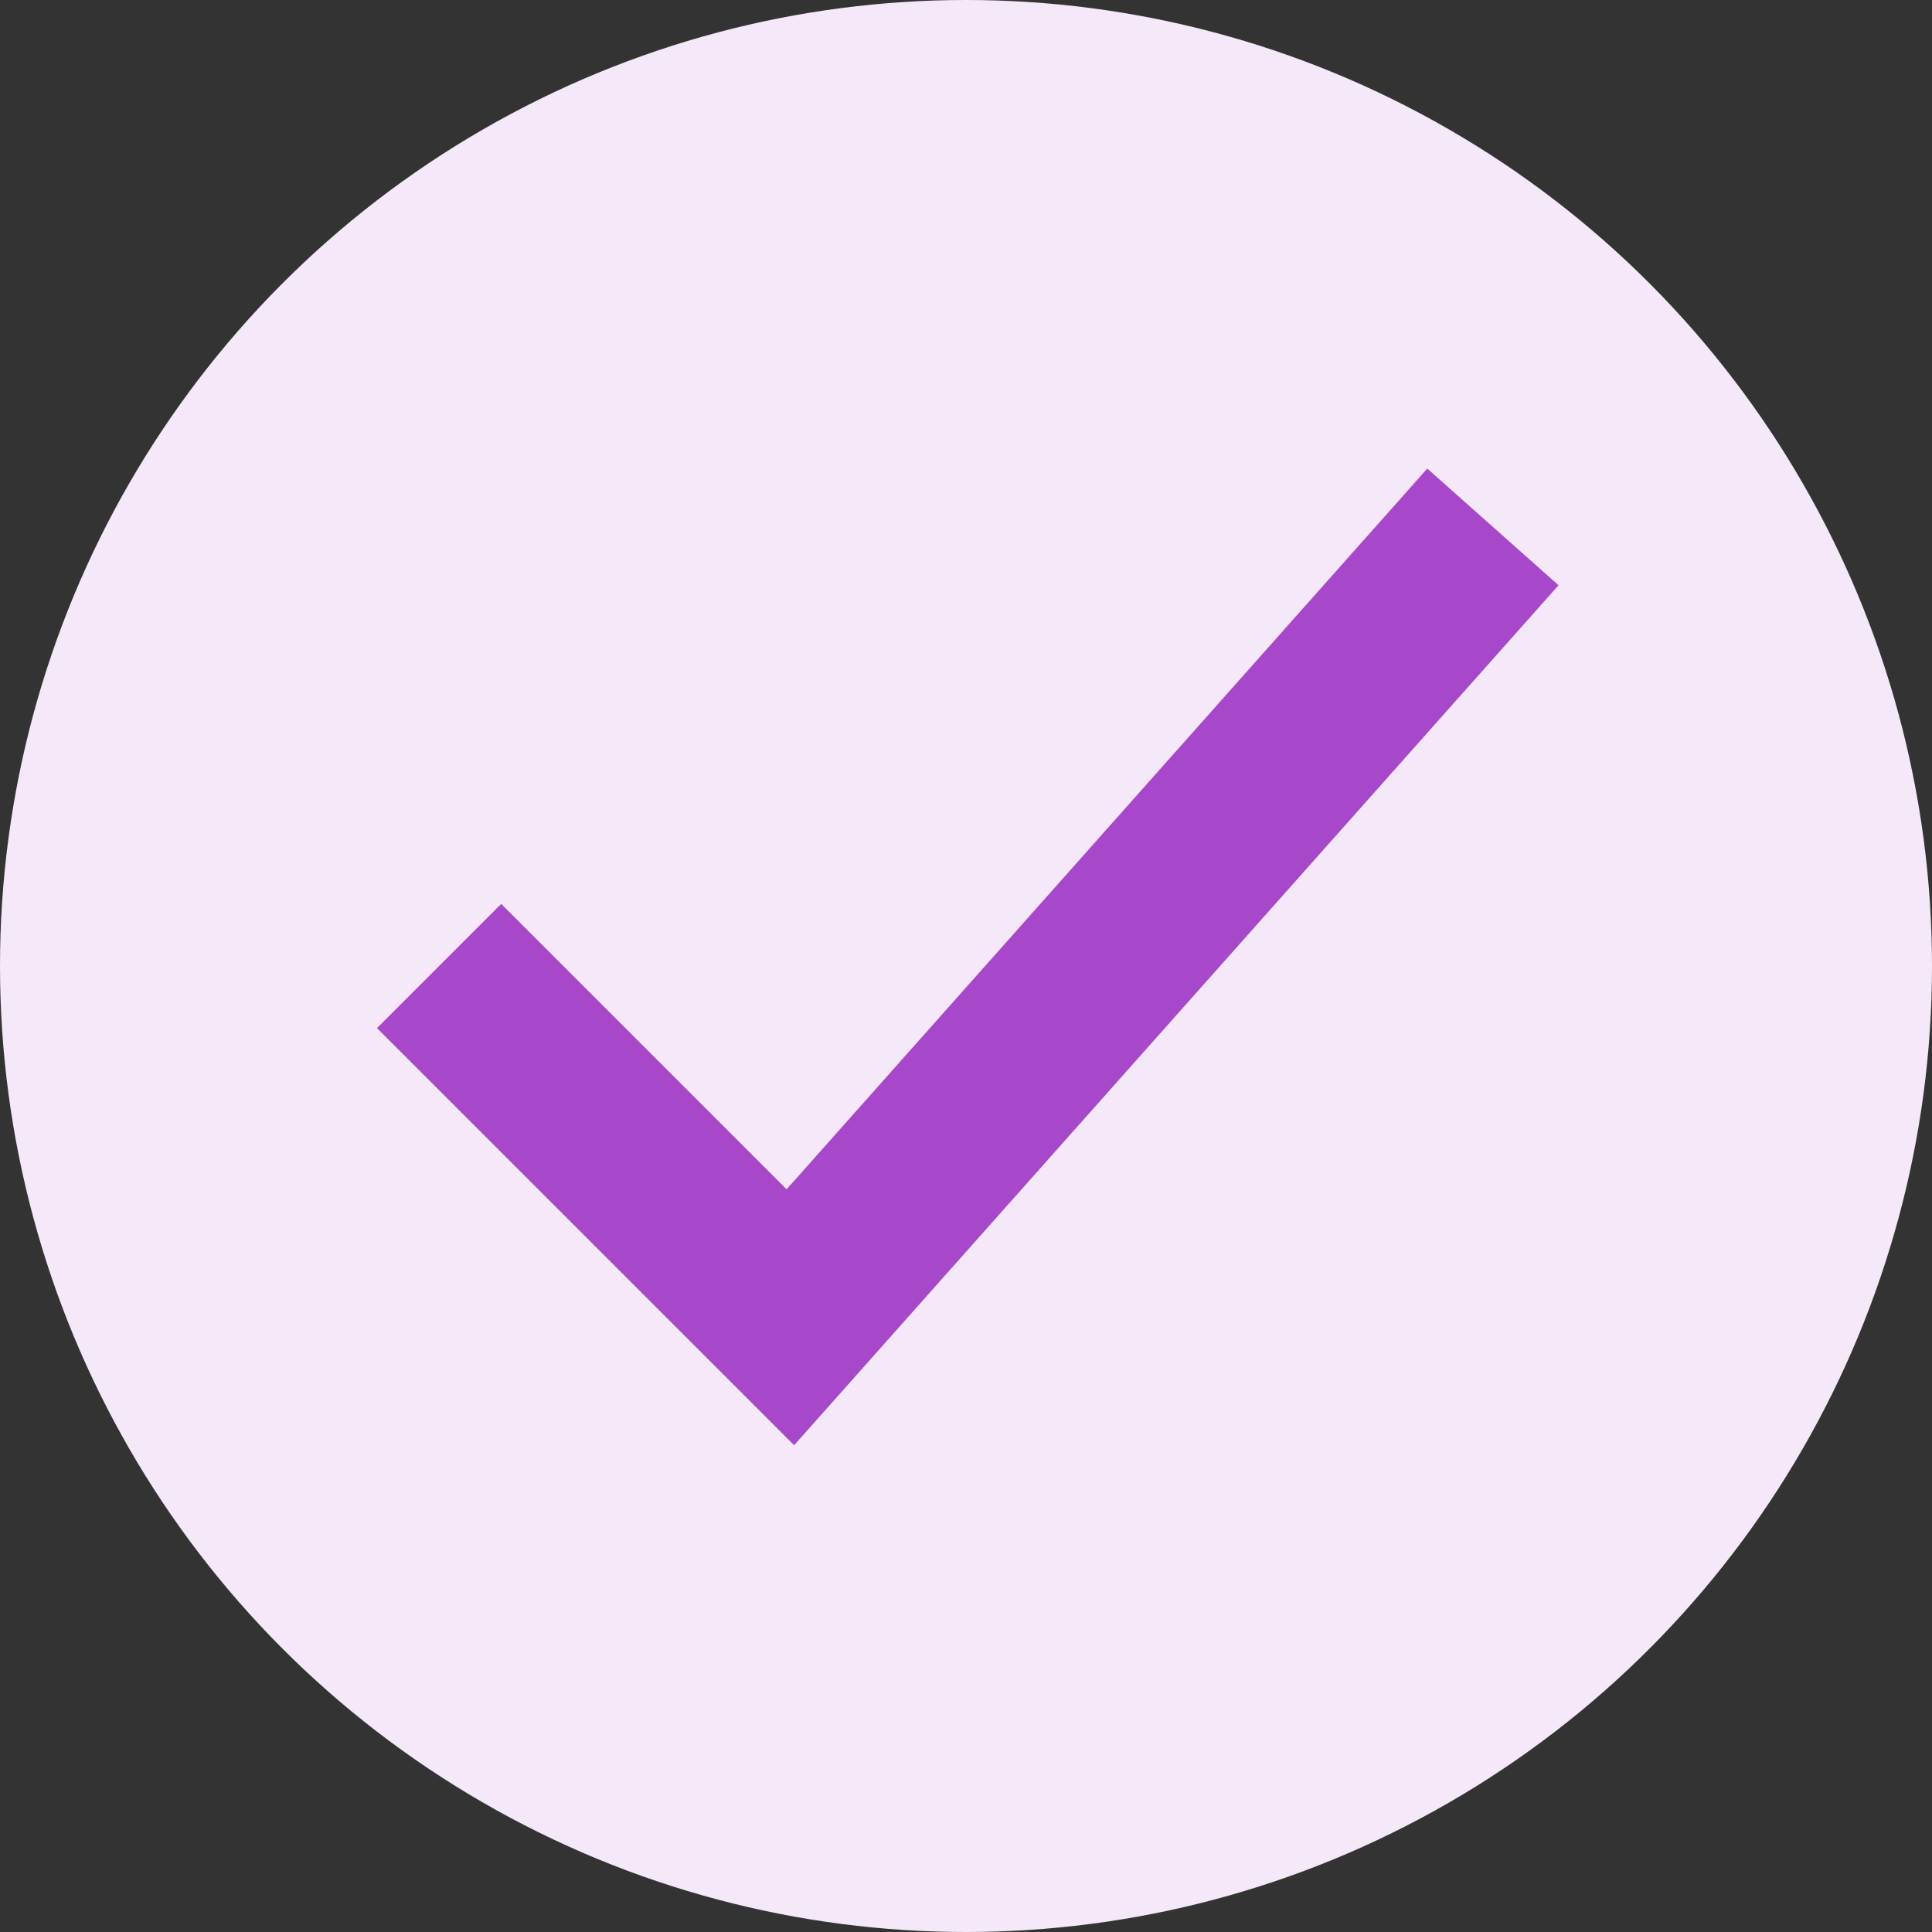 <svg width="22" height="22" viewBox="0 0 22 22" fill="none" xmlns="http://www.w3.org/2000/svg">
  <rect x="0" y="0" width="22" height="22" fill="#333333" stroke="none"/>
  <circle cx="11" cy="11" r="11" fill="#F4E8F9"/>
  <path d="M5 11L9 15L17 6" stroke="#A748CB" stroke-width="2"/>
</svg>
